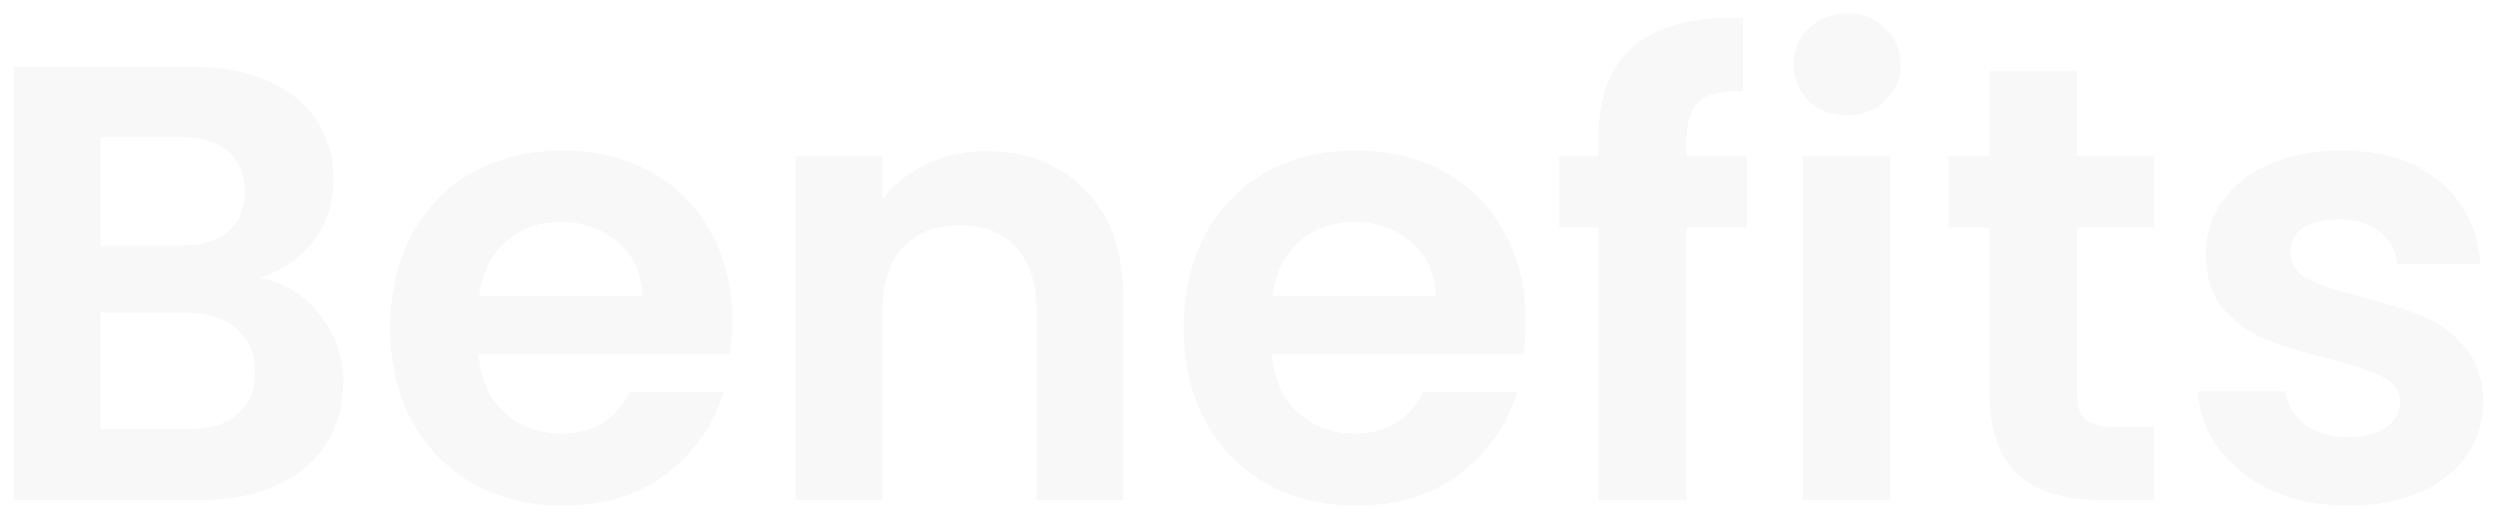 <svg width="145" height="30" viewBox="0 0 145 30" fill="none" xmlns="http://www.w3.org/2000/svg">
<path opacity="0.2" d="M15.053 16.112C16.468 16.376 17.633 17.084 18.544 18.236C19.456 19.388 19.913 20.708 19.913 22.196C19.913 23.54 19.576 24.728 18.904 25.76C18.256 26.768 17.308 27.56 16.061 28.136C14.812 28.712 13.336 29 11.633 29H0.796V3.872H11.165C12.868 3.872 14.332 4.148 15.556 4.7C16.805 5.252 17.741 6.02 18.364 7.004C19.012 7.988 19.337 9.104 19.337 10.352C19.337 11.816 18.941 13.04 18.148 14.024C17.381 15.008 16.349 15.704 15.053 16.112ZM5.837 14.24H10.444C11.645 14.24 12.569 13.976 13.216 13.448C13.864 12.896 14.188 12.116 14.188 11.108C14.188 10.1 13.864 9.32 13.216 8.768C12.569 8.216 11.645 7.94 10.444 7.94H5.837V14.24ZM10.912 24.896C12.136 24.896 13.085 24.608 13.757 24.032C14.453 23.456 14.8 22.64 14.8 21.584C14.8 20.504 14.441 19.664 13.72 19.064C13.001 18.44 12.028 18.128 10.805 18.128H5.837V24.896H10.912ZM42.469 18.596C42.469 19.316 42.421 19.964 42.325 20.54H27.745C27.865 21.98 28.369 23.108 29.257 23.924C30.145 24.74 31.237 25.148 32.533 25.148C34.405 25.148 35.737 24.344 36.529 22.736H41.965C41.389 24.656 40.285 26.24 38.653 27.488C37.021 28.712 35.017 29.324 32.641 29.324C30.721 29.324 28.993 28.904 27.457 28.064C25.945 27.2 24.757 25.988 23.893 24.428C23.053 22.868 22.633 21.068 22.633 19.028C22.633 16.964 23.053 15.152 23.893 13.592C24.733 12.032 25.909 10.832 27.421 9.992C28.933 9.152 30.673 8.732 32.641 8.732C34.537 8.732 36.229 9.14 37.717 9.956C39.229 10.772 40.393 11.936 41.209 13.448C42.049 14.936 42.469 16.652 42.469 18.596ZM37.249 17.156C37.225 15.86 36.757 14.828 35.845 14.06C34.933 13.268 33.817 12.872 32.497 12.872C31.249 12.872 30.193 13.256 29.329 14.024C28.489 14.768 27.973 15.812 27.781 17.156H37.249ZM57.2 8.768C59.576 8.768 61.496 9.524 62.96 11.036C64.424 12.524 65.156 14.612 65.156 17.3V29H60.116V17.984C60.116 16.4 59.72 15.188 58.928 14.348C58.136 13.484 57.056 13.052 55.688 13.052C54.296 13.052 53.192 13.484 52.376 14.348C51.584 15.188 51.188 16.4 51.188 17.984V29H46.148V9.056H51.188V11.54C51.86 10.676 52.712 10.004 53.744 9.524C54.8 9.02 55.952 8.768 57.2 8.768ZM88.489 18.596C88.489 19.316 88.441 19.964 88.345 20.54H73.765C73.885 21.98 74.389 23.108 75.277 23.924C76.165 24.74 77.257 25.148 78.553 25.148C80.425 25.148 81.757 24.344 82.549 22.736H87.985C87.409 24.656 86.305 26.24 84.673 27.488C83.041 28.712 81.037 29.324 78.661 29.324C76.741 29.324 75.013 28.904 73.477 28.064C71.965 27.2 70.777 25.988 69.913 24.428C69.073 22.868 68.653 21.068 68.653 19.028C68.653 16.964 69.073 15.152 69.913 13.592C70.753 12.032 71.929 10.832 73.441 9.992C74.953 9.152 76.693 8.732 78.661 8.732C80.557 8.732 82.249 9.14 83.737 9.956C85.249 10.772 86.413 11.936 87.229 13.448C88.069 14.936 88.489 16.652 88.489 18.596ZM83.269 17.156C83.245 15.86 82.777 14.828 81.865 14.06C80.953 13.268 79.837 12.872 78.517 12.872C77.269 12.872 76.213 13.256 75.349 14.024C74.509 14.768 73.993 15.812 73.801 17.156H83.269ZM101.312 13.196H97.82V29H92.708V13.196H90.44V9.056H92.708V8.048C92.708 5.6 93.404 3.8 94.796 2.648C96.188 1.496 98.288 0.956 101.096 1.028V5.276C99.872 5.252 99.02 5.456 98.54 5.888C98.06 6.32 97.82 7.1 97.82 8.228V9.056H101.312V13.196ZM107.134 6.68C106.246 6.68 105.502 6.404 104.902 5.852C104.326 5.276 104.038 4.568 104.038 3.728C104.038 2.888 104.326 2.192 104.902 1.64C105.502 1.064 106.246 0.776 107.134 0.776C108.022 0.776 108.754 1.064 109.33 1.64C109.93 2.192 110.23 2.888 110.23 3.728C110.23 4.568 109.93 5.276 109.33 5.852C108.754 6.404 108.022 6.68 107.134 6.68ZM109.618 9.056V29H104.578V9.056H109.618ZM120.465 13.196V22.844C120.465 23.516 120.621 24.008 120.933 24.32C121.269 24.608 121.821 24.752 122.589 24.752H124.929V29H121.761C117.513 29 115.389 26.936 115.389 22.808V13.196H113.013V9.056H115.389V4.124H120.465V9.056H124.929V13.196H120.465ZM136.186 29.324C134.554 29.324 133.09 29.036 131.794 28.46C130.498 27.86 129.466 27.056 128.698 26.048C127.954 25.04 127.546 23.924 127.474 22.7H132.55C132.646 23.468 133.018 24.104 133.666 24.608C134.338 25.112 135.166 25.364 136.15 25.364C137.11 25.364 137.854 25.172 138.382 24.788C138.934 24.404 139.21 23.912 139.21 23.312C139.21 22.664 138.874 22.184 138.202 21.872C137.554 21.536 136.51 21.176 135.07 20.792C133.582 20.432 132.358 20.06 131.398 19.676C130.462 19.292 129.646 18.704 128.95 17.912C128.278 17.12 127.942 16.052 127.942 14.708C127.942 13.604 128.254 12.596 128.878 11.684C129.526 10.772 130.438 10.052 131.614 9.524C132.814 8.996 134.218 8.732 135.826 8.732C138.202 8.732 140.098 9.332 141.514 10.532C142.93 11.708 143.71 13.304 143.854 15.32H139.03C138.958 14.528 138.622 13.904 138.022 13.448C137.446 12.968 136.666 12.728 135.682 12.728C134.77 12.728 134.062 12.896 133.558 13.232C133.078 13.568 132.838 14.036 132.838 14.636C132.838 15.308 133.174 15.824 133.846 16.184C134.518 16.52 135.562 16.868 136.978 17.228C138.418 17.588 139.606 17.96 140.542 18.344C141.478 18.728 142.282 19.328 142.954 20.144C143.65 20.936 144.01 21.992 144.034 23.312C144.034 24.464 143.71 25.496 143.062 26.408C142.438 27.32 141.526 28.04 140.326 28.568C139.15 29.072 137.77 29.324 136.186 29.324Z" fill="#E0E0E0"/>
</svg>
